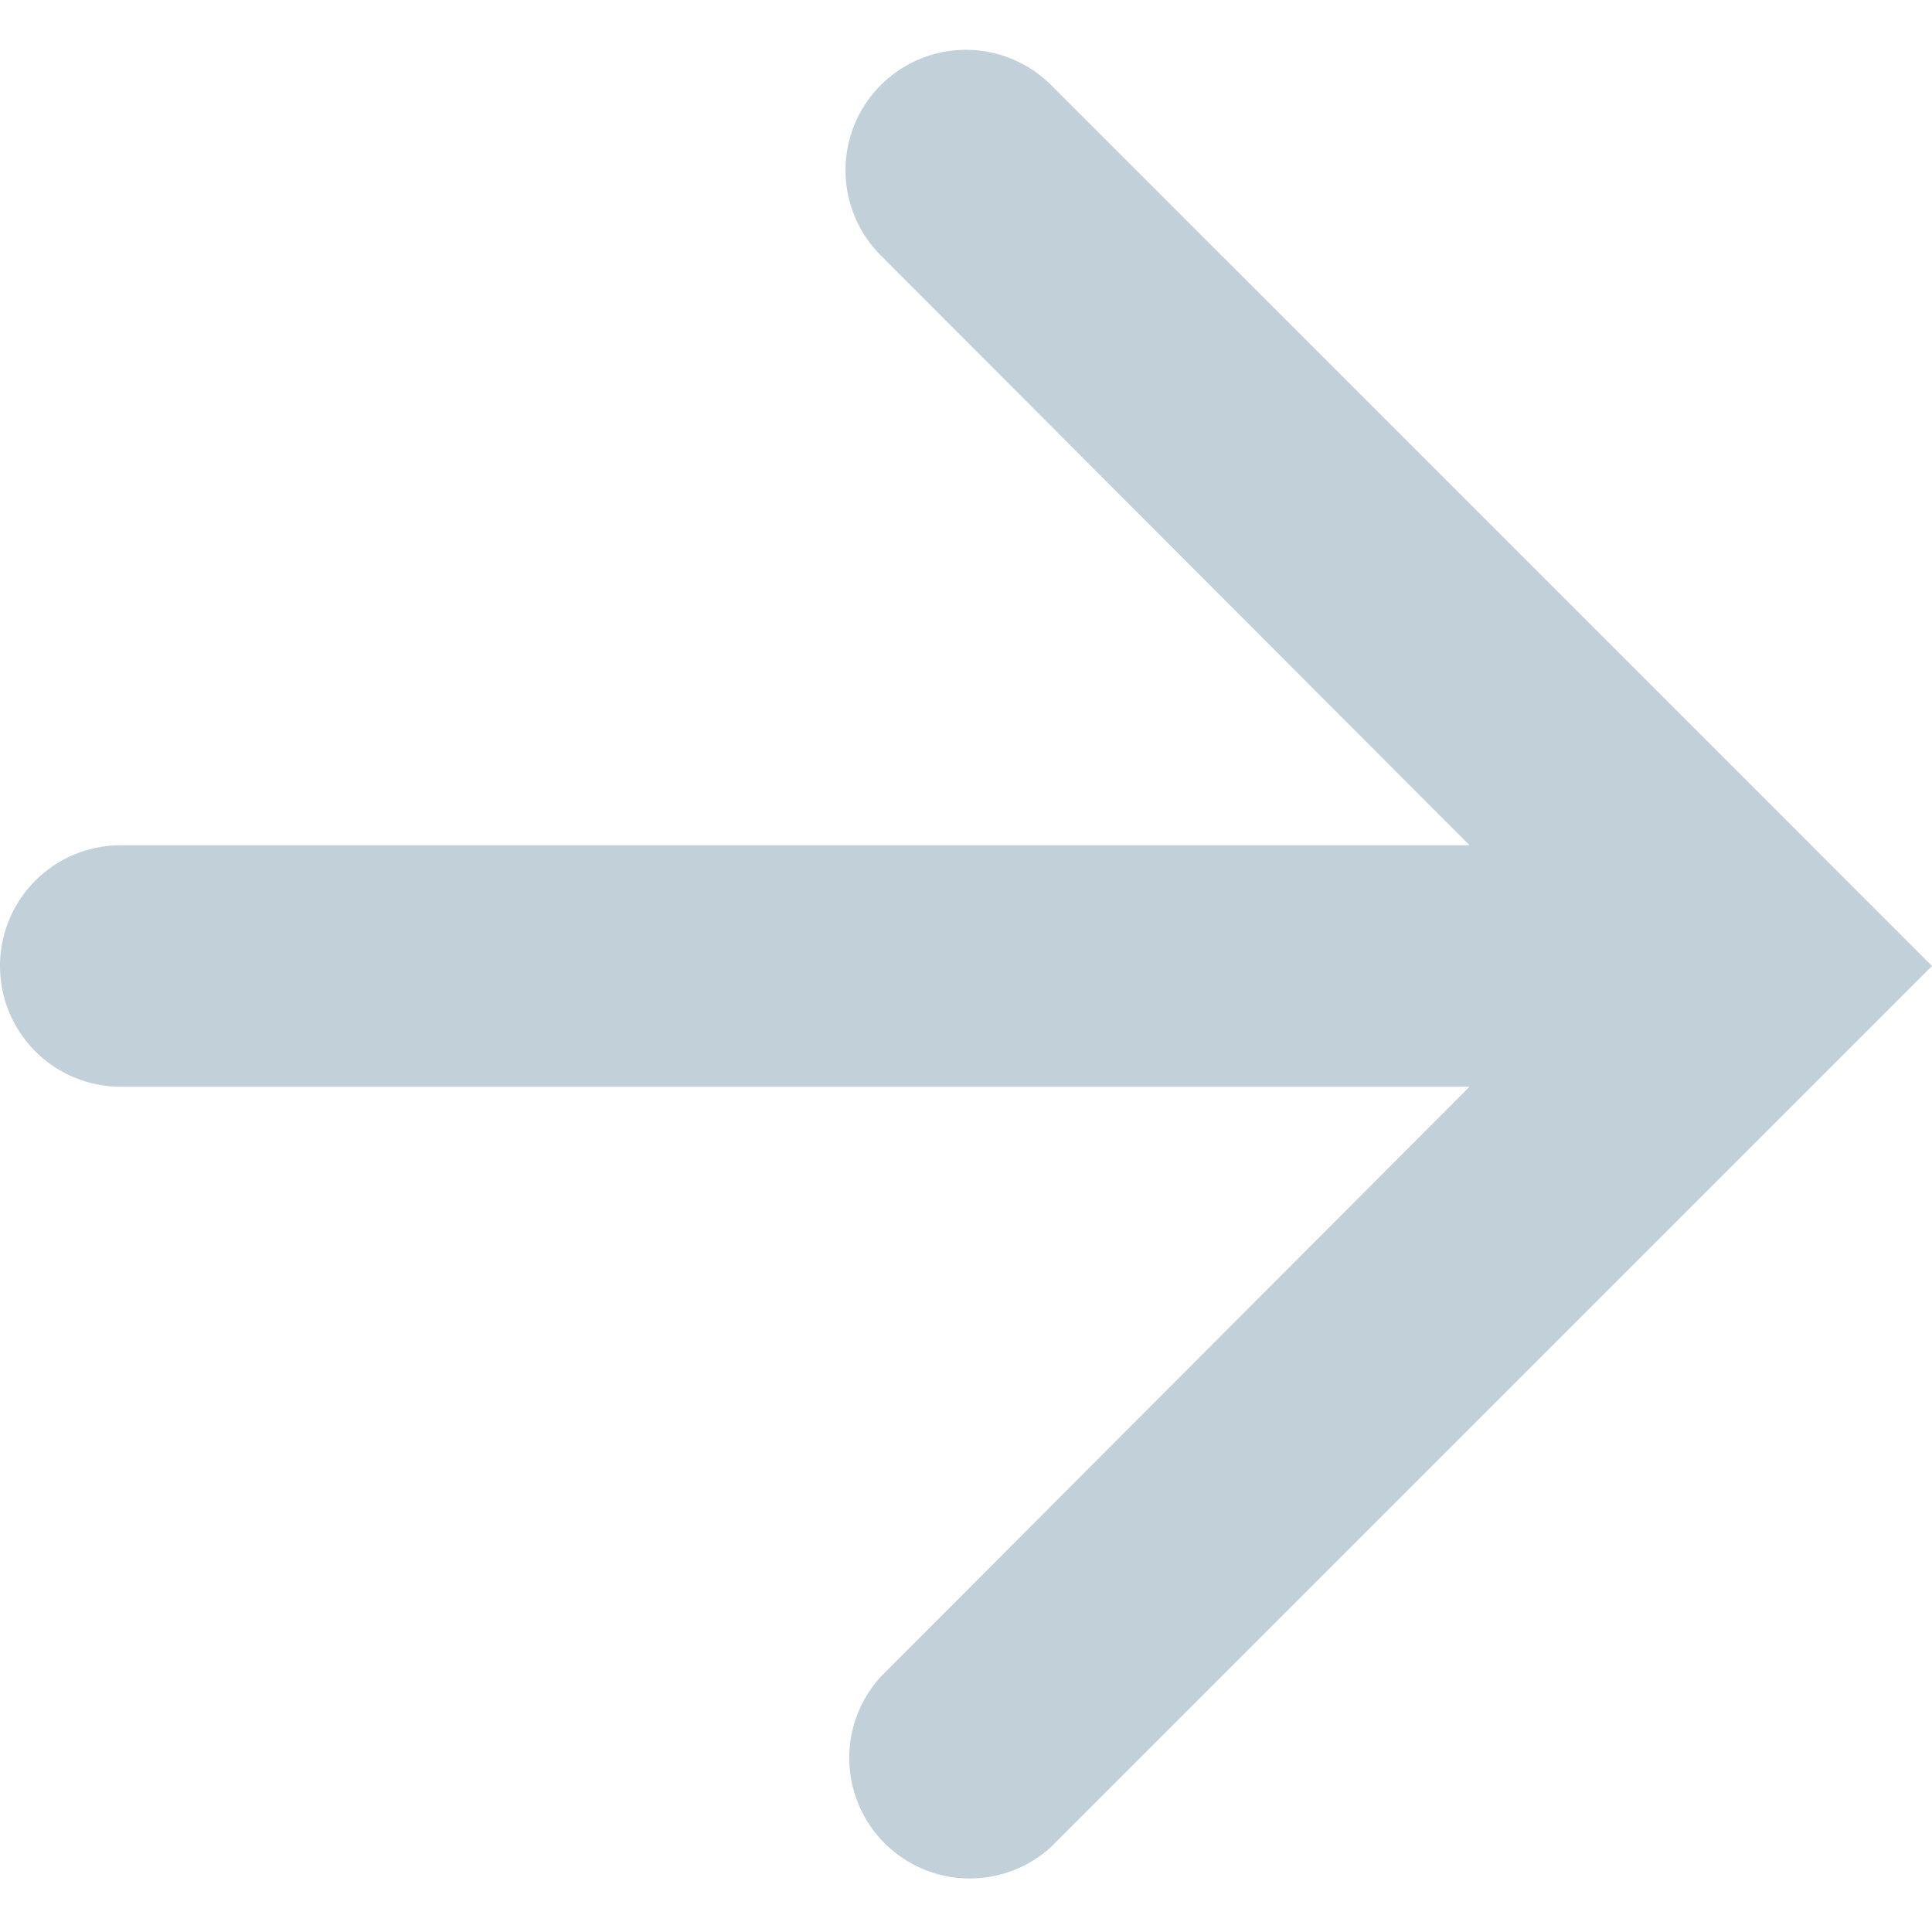 <svg width="16" height="16" fill="none" xmlns="http://www.w3.org/2000/svg"><path fill-rule="evenodd" clip-rule="evenodd" d="M8.705 15.295a.998.998 0 01-1.41-1.41L12.17 9H1a1 1 0 010-2h11.17L7.294 2.115A.997.997 0 018.705.705L16 8l-7.295 7.295z" fill="#C2D1D9"/></svg>
